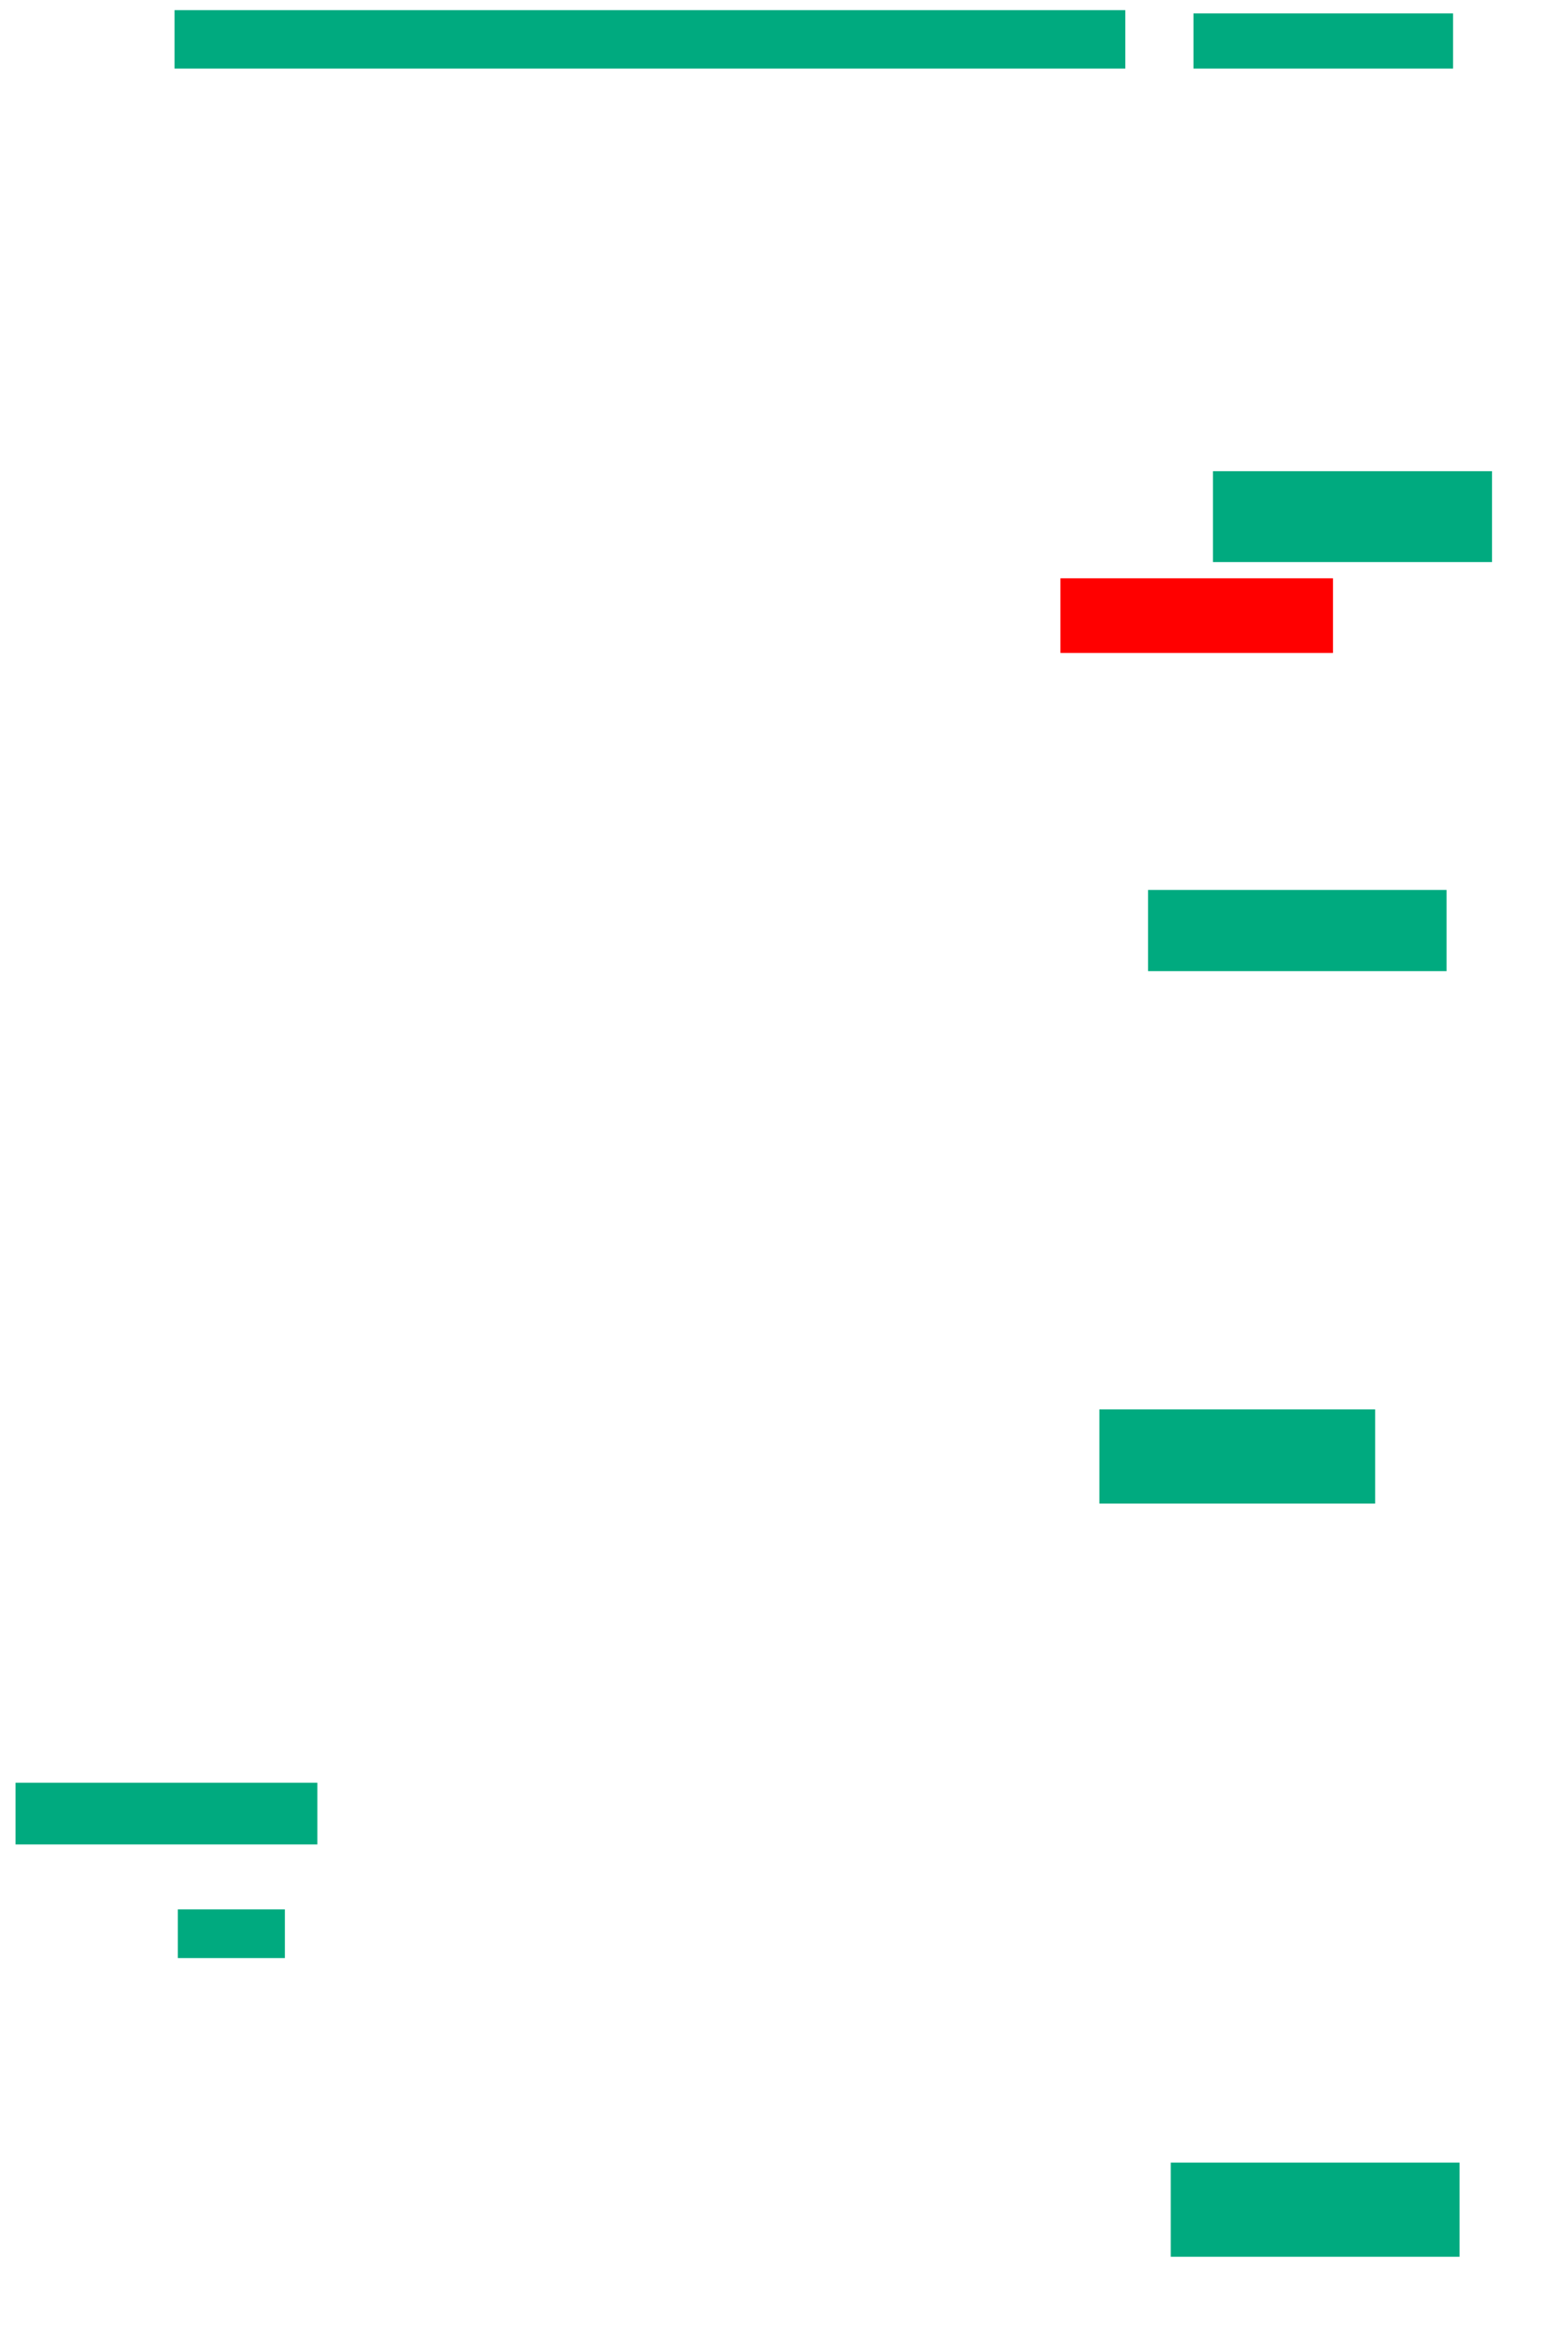 <svg xmlns="http://www.w3.org/2000/svg" height="1149" width="767">
 <g>
  <title>Labels</title>
 </g>
 <g>
  <title>Shapes</title>
  <rect fill="#00AA7F" height="28.571" id="svg_2" stroke-width="0" width="465.079" x="85.381" y="4.968" />
  <rect fill="#00AA7F" height="26.984" id="svg_3" stroke-width="0" width="126.984" x="583.794" y="6.556" />
  <rect fill="#FF0000" height="36.508" id="question-element" stroke-width="0" width="133.333" x="518.714" y="282.746" />
  <rect fill="#00AA7F" height="44.444" id="svg_5" stroke-width="0" width="136.508" x="593.317" y="230.365" />
  <rect fill="#00AA7F" height="39.683" id="svg_6" stroke-width="0" width="146.032" x="561.571" y="435.127" />
  <rect fill="#00AA7F" height="46.032" id="svg_7" stroke-width="0" width="134.921" x="537.762" y="689.095" />
  <rect fill="#00AA7F" height="46.032" id="svg_8" stroke-width="0" width="141.27" x="572.683" y="1057.349" />
  <rect fill="#00AA7F" height="30.159" id="svg_9" stroke-width="0" width="147.619" x="7.603" y="871.635" />
  <rect fill="#00AA7F" height="23.81" id="svg_10" stroke-width="0" width="52.381" x="86.968" y="933.54" />
 </g>
</svg>